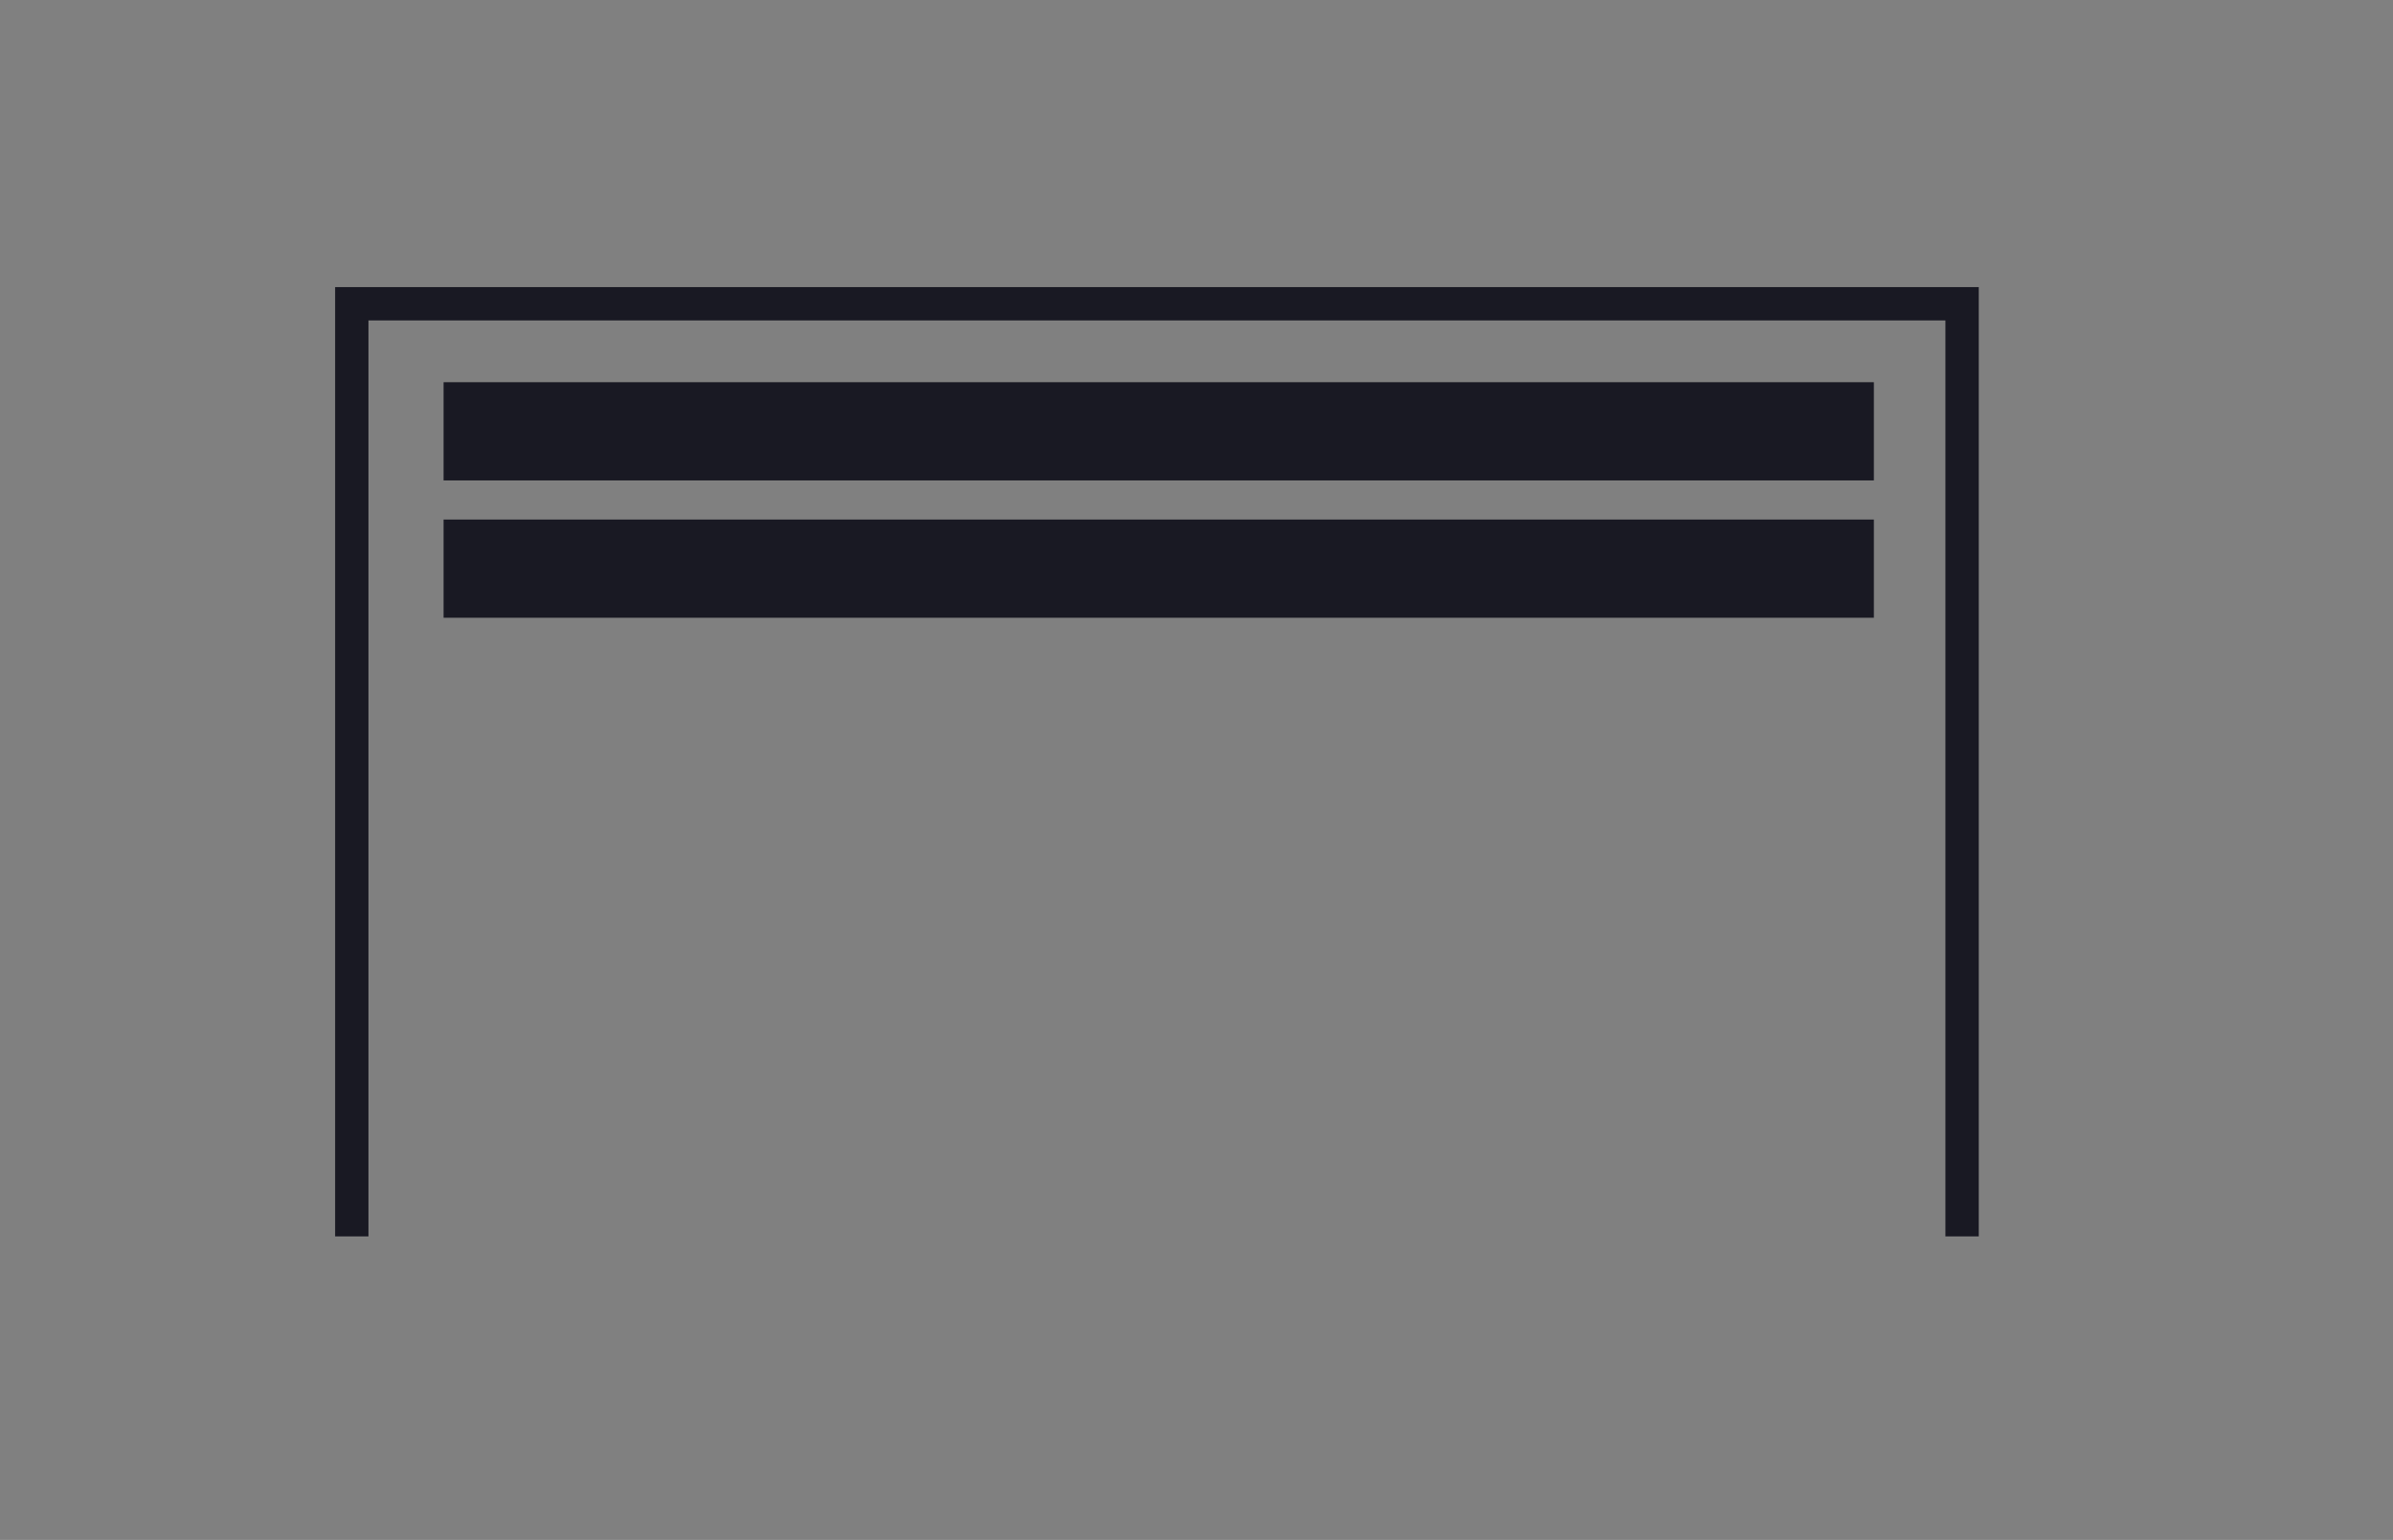 <svg id="Capa_1" data-name="Capa 1" xmlns="http://www.w3.org/2000/svg" xmlns:xlink="http://www.w3.org/1999/xlink" viewBox="0 0 53.84 34.65"><rect x="0" y="0" width="53.84" height="34.65" fill="#808080" stroke="none"/><defs><style>.cls-1{fill:none;}.cls-2{clip-path:url(#clip-path);}.cls-3{fill:url(#Degradado_sin_nombre);}.cls-4{fill:#191923;}</style><clipPath id="clip-path"><rect class="cls-1" x="-1058.7" y="-1060.53" width="840.52" height="3751.75"/></clipPath><linearGradient id="Degradado_sin_nombre" x1="-1058.7" y1="2691.22" x2="-1057.7" y2="2691.22" gradientTransform="matrix(0, 3247.26, 3247.26, 0, -8739747.09, 3437066.42)" gradientUnits="userSpaceOnUse"><stop offset="0" stop-color="#ecedef"/><stop offset="0" stop-color="#ecedef"/><stop offset="1" stop-color="#caccd2"/></linearGradient></defs><title>NORWEB</title><g class="cls-2"><rect class="cls-3" x="-2262.05" y="-808.26" width="3247.23" height="3247.23" transform="translate(-763.53 -212.63) rotate(-45)"/></g><polygon class="cls-4" points="44.52 27.82 43.77 27.82 43.77 7.21 8.29 7.21 8.29 27.82 7.54 27.82 7.54 6.46 44.52 6.46 44.52 27.82"/><rect class="cls-4" x="9.98" y="8.6" width="32.18" height="2.21"/><rect class="cls-4" x="9.98" y="11.69" width="32.18" height="2.21"/></svg>